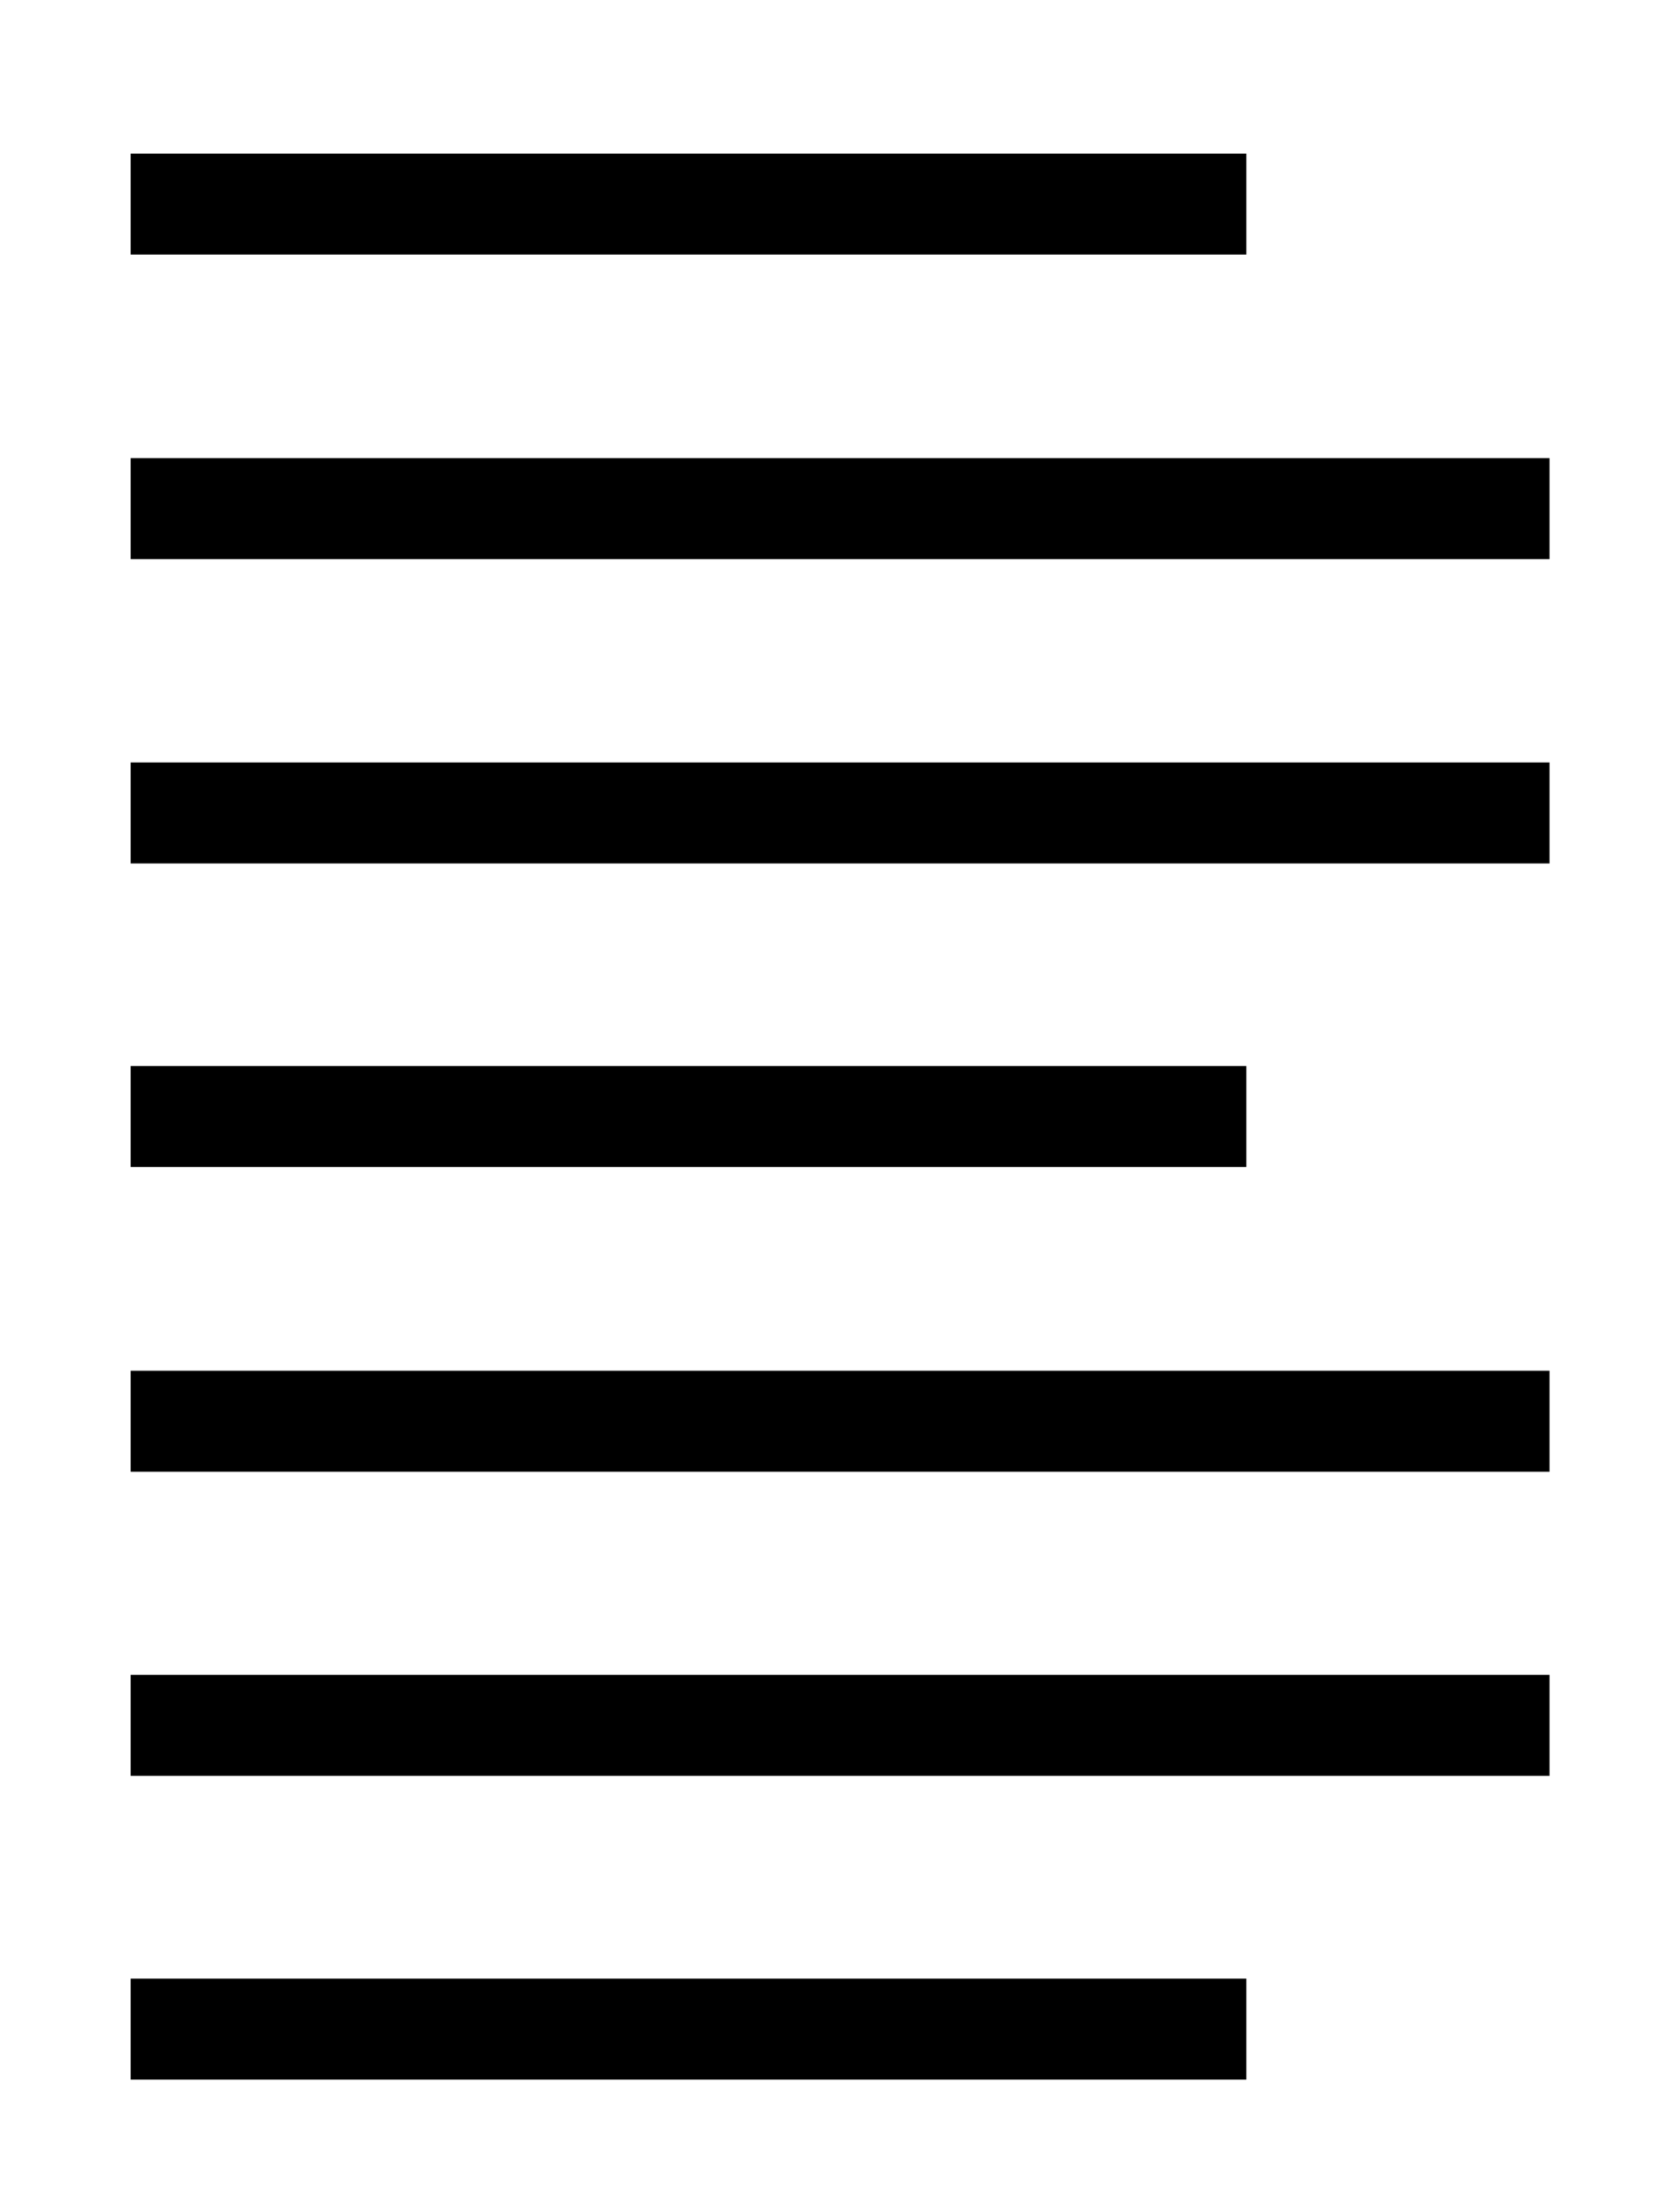 <?xml version="1.0" encoding="utf-8"?>
<!-- Generator: Adobe Illustrator 21.0.2, SVG Export Plug-In . SVG Version: 6.00 Build 0)  -->
<svg version="1.1" id="Livello_1" xmlns="http://www.w3.org/2000/svg" xmlns:xlink="http://www.w3.org/1999/xlink" x="0px" y="0px"
	 viewBox="0 0 816 1080" style="enable-background:new 0 0 816 1080;" xml:space="preserve">
<g>
	<rect x="63.8" y="75" width="544.8" height="49.3"/>
	<rect x="63.8" y="223.7" width="692.9" height="49.3"/>
	<rect x="63.8" y="372.3" width="692.9" height="49.3"/>
	<rect x="63.8" y="520.5" width="544.8" height="49.3"/>
	<rect x="63.8" y="966.1" width="544.8" height="49.3"/>
	<rect x="63.8" y="669.3" width="692.9" height="49.3"/>
	<rect x="63.8" y="817.8" width="692.9" height="49.3"/>
</g>
</svg>

